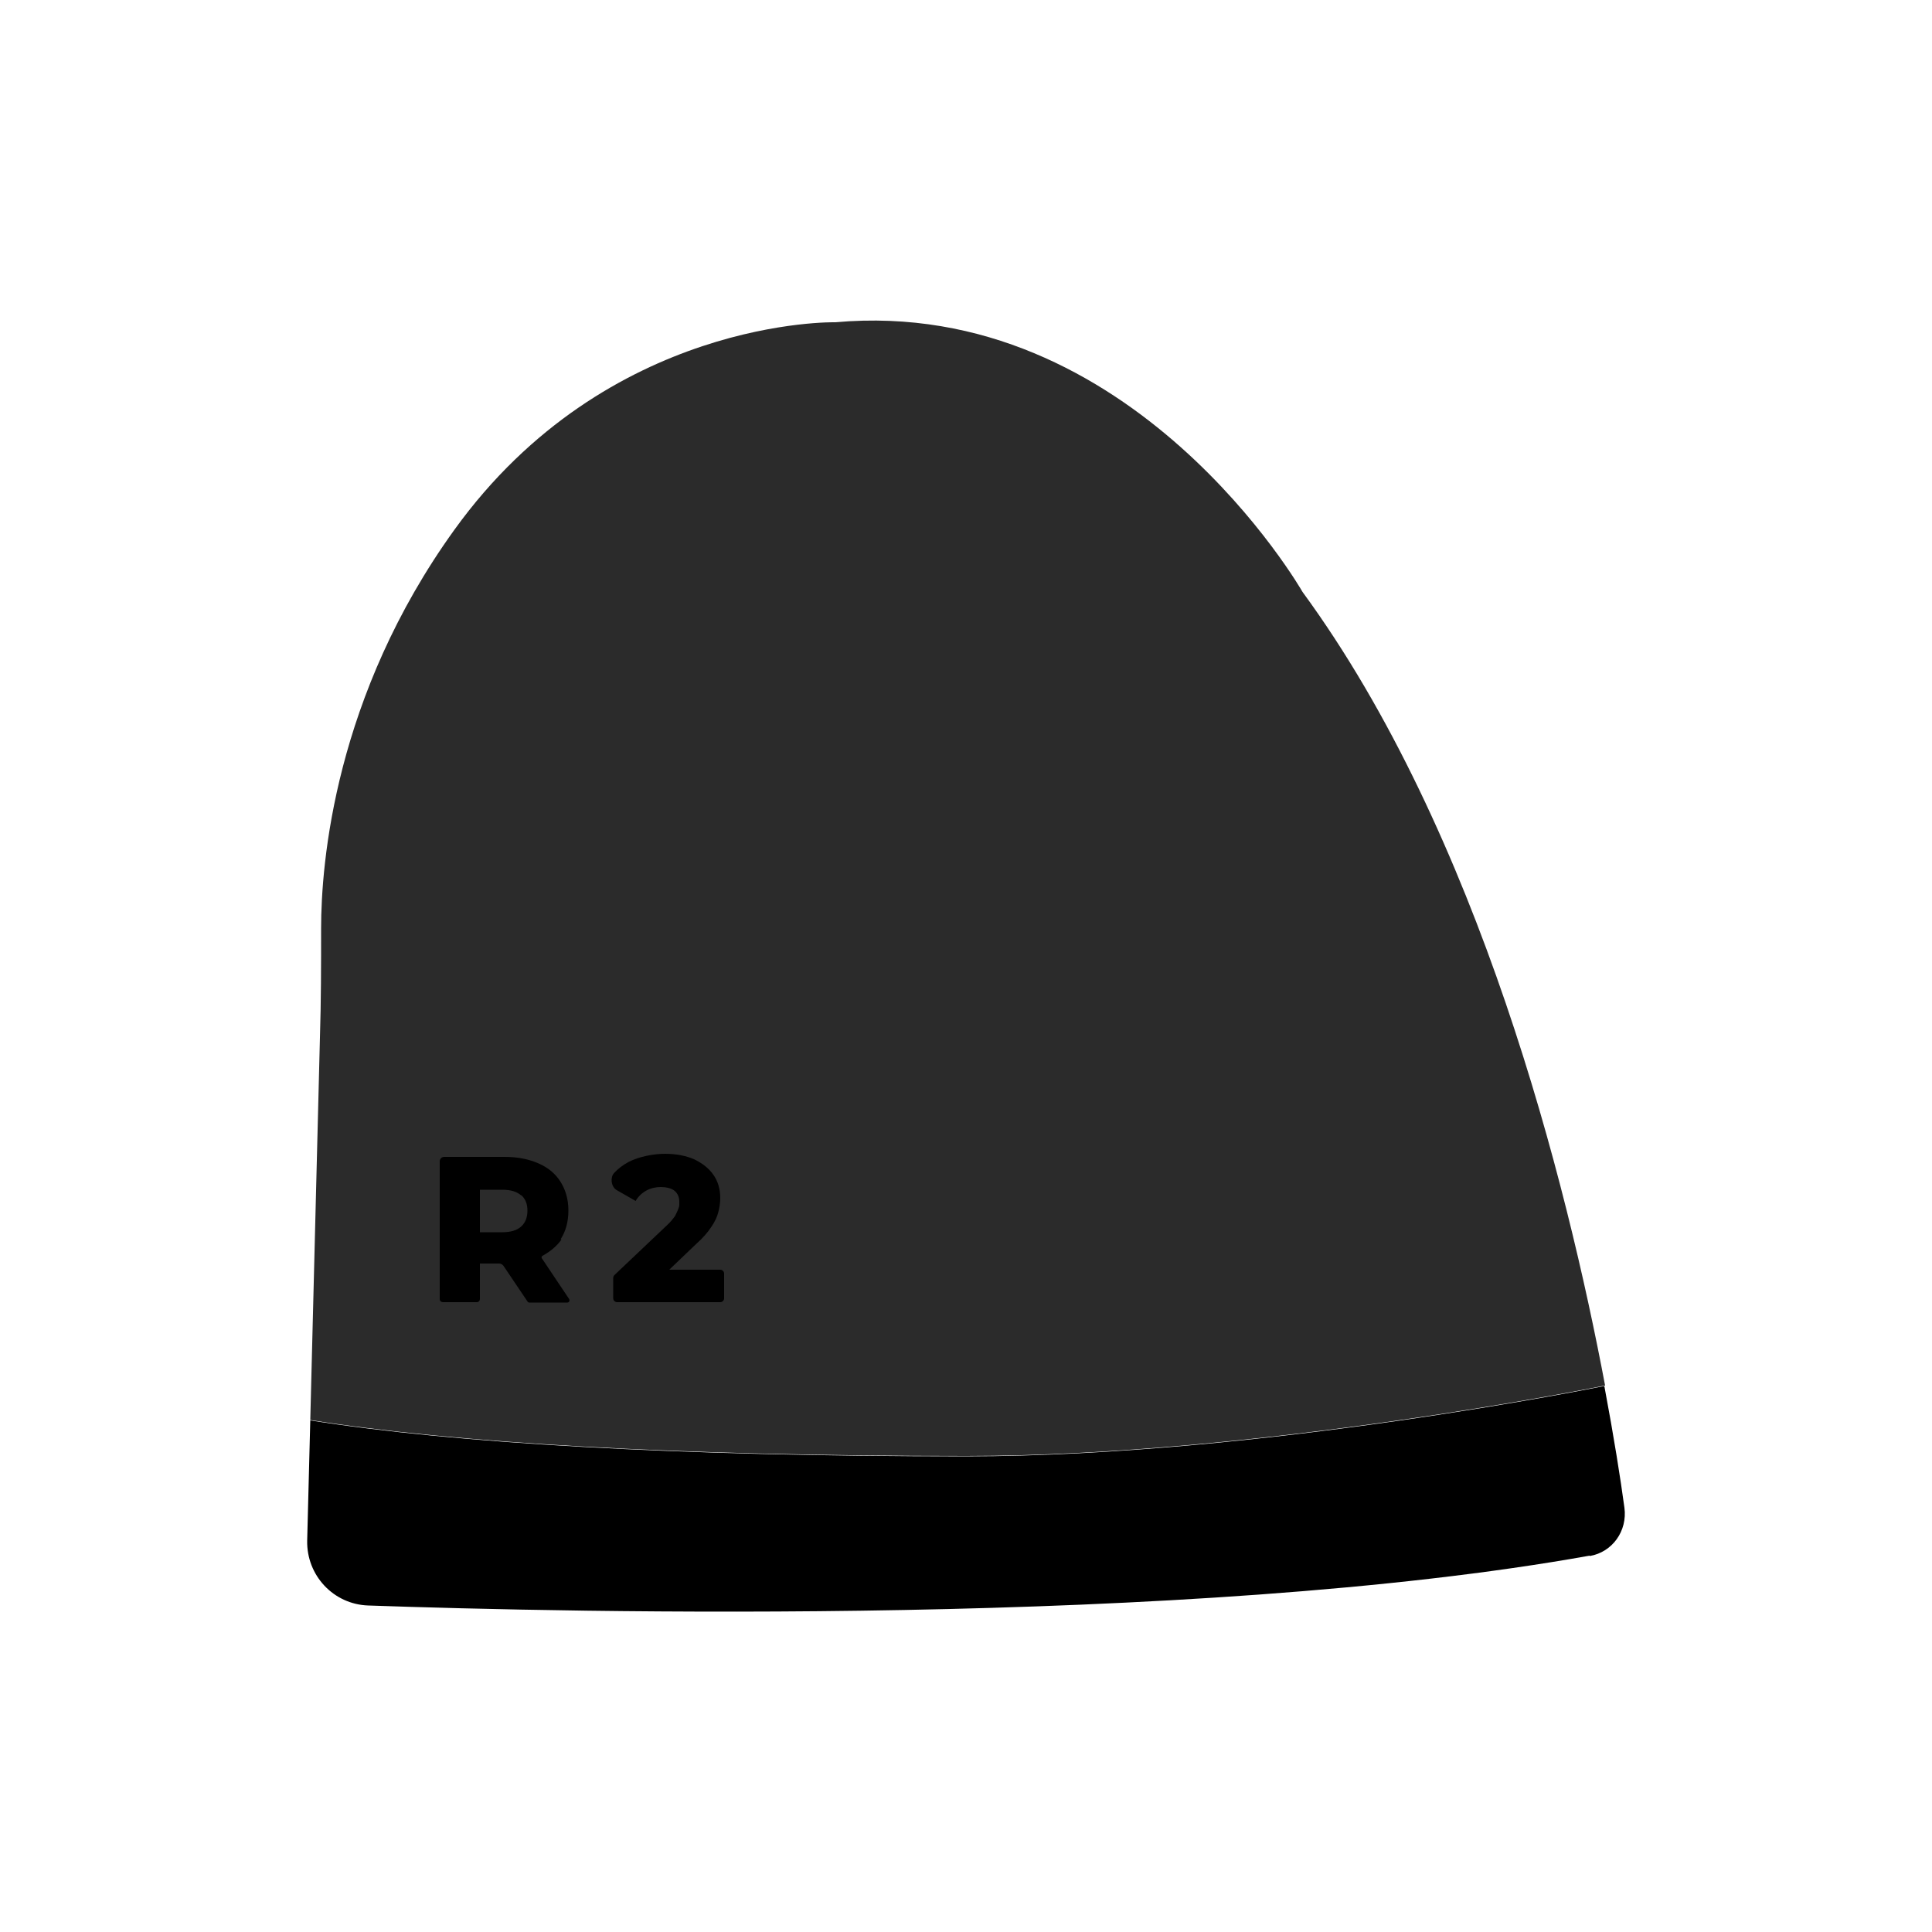 <?xml version="1.0" encoding="UTF-8"?>
<svg xmlns="http://www.w3.org/2000/svg" version="1.1" viewBox="0 0 500 500">
  <defs>
    <style>
      .cls-1 {
        fill: #2b2b2b;
      }
    </style>
  </defs>
  <!-- Generator: Adobe Illustrator 28.6.0, SVG Export Plug-In . SVG Version: 1.2.0 Build 709)  -->
  <g>
    <g id="Layer_1">
      <g>
        <path d="M411.4,402.6c-102.9,18.5-264.7,14.7-316.1,12.9-9-.3-16-7.8-15.8-16.8l.8-31.1c37.3,5.9,94.3,9.3,169.8,9.3,75.9,0,165.1-18.2,165.1-18.2,2.5,13.3,4.2,24.1,5.2,31.5.8,6-3.1,11.5-9,12.5Z"/>
        <path class="cls-1" d="M415.2,358.6s-89.3,18.2-165.1,18.2c-75.5,0-132.5-3.4-169.8-9.3l2.5-99c.3-9.4.3-18.8.3-28.2,0-16.9,3.5-60.2,34.5-103.2,39.7-55.1,98.6-53.7,98.6-53.7,77.1-6.9,120.9,69.8,120.9,69.8,45.7,62.4,68.4,152.9,78.3,205.4Z"/>
        <g>
          <path d="M145.1,320.7c1.3-2,2-4.5,2-7.4s-.7-5.3-2-7.4c-1.3-2.1-3.2-3.7-5.7-4.8-2.5-1.1-5.4-1.7-8.8-1.7h-15.6c-.7,0-1.2.5-1.2,1.2v35.6c0,.5.4.8.8.8h8.8c.5,0,.8-.4.8-.8v-9.2h5c.4,0,.8.2,1.1.6l6.2,9.2c.1.2.3.3.5.3h9.8c.5,0,.7-.5.5-.9l-7.1-10.6c-.1-.2,0-.5.2-.6,2-1.1,3.7-2.5,4.9-4.2ZM134.9,309.3c1.1,1,1.6,2.3,1.6,4s-.5,3.1-1.6,4.1c-1.1,1-2.7,1.5-4.9,1.5h-5.8v-11h5.8c2.2,0,3.8.5,4.9,1.5Z"/>
          <path d="M173.2,328.6l6.9-6.6c1.8-1.6,3.1-3.1,4-4.5.9-1.3,1.5-2.6,1.8-3.8.3-1.2.5-2.4.5-3.6,0-2.4-.6-4.4-1.8-6.1-1.2-1.7-2.9-3-5-4-2.1-.9-4.6-1.4-7.5-1.4s-6.7.7-9.4,2.1c-1.5.8-2.8,1.8-3.8,2.9s-.8,3.5.7,4.4l4.9,2.8c.7-1.2,1.7-2.1,2.8-2.7s2.4-.9,3.7-.9,2.8.3,3.6,1c.8.7,1.2,1.6,1.2,2.8s0,1.1-.2,1.7c-.2.6-.5,1.2-.9,2-.5.7-1.2,1.6-2.2,2.5l-13.5,12.8c-.2.2-.3.5-.3.7v5.3c0,.6.5,1,1,1h26.7c.6,0,1-.5,1-1v-6.4c0-.6-.5-1-1-1h-13.3Z"/>
        </g>
      </g>
    </g>
  </g>
</svg>